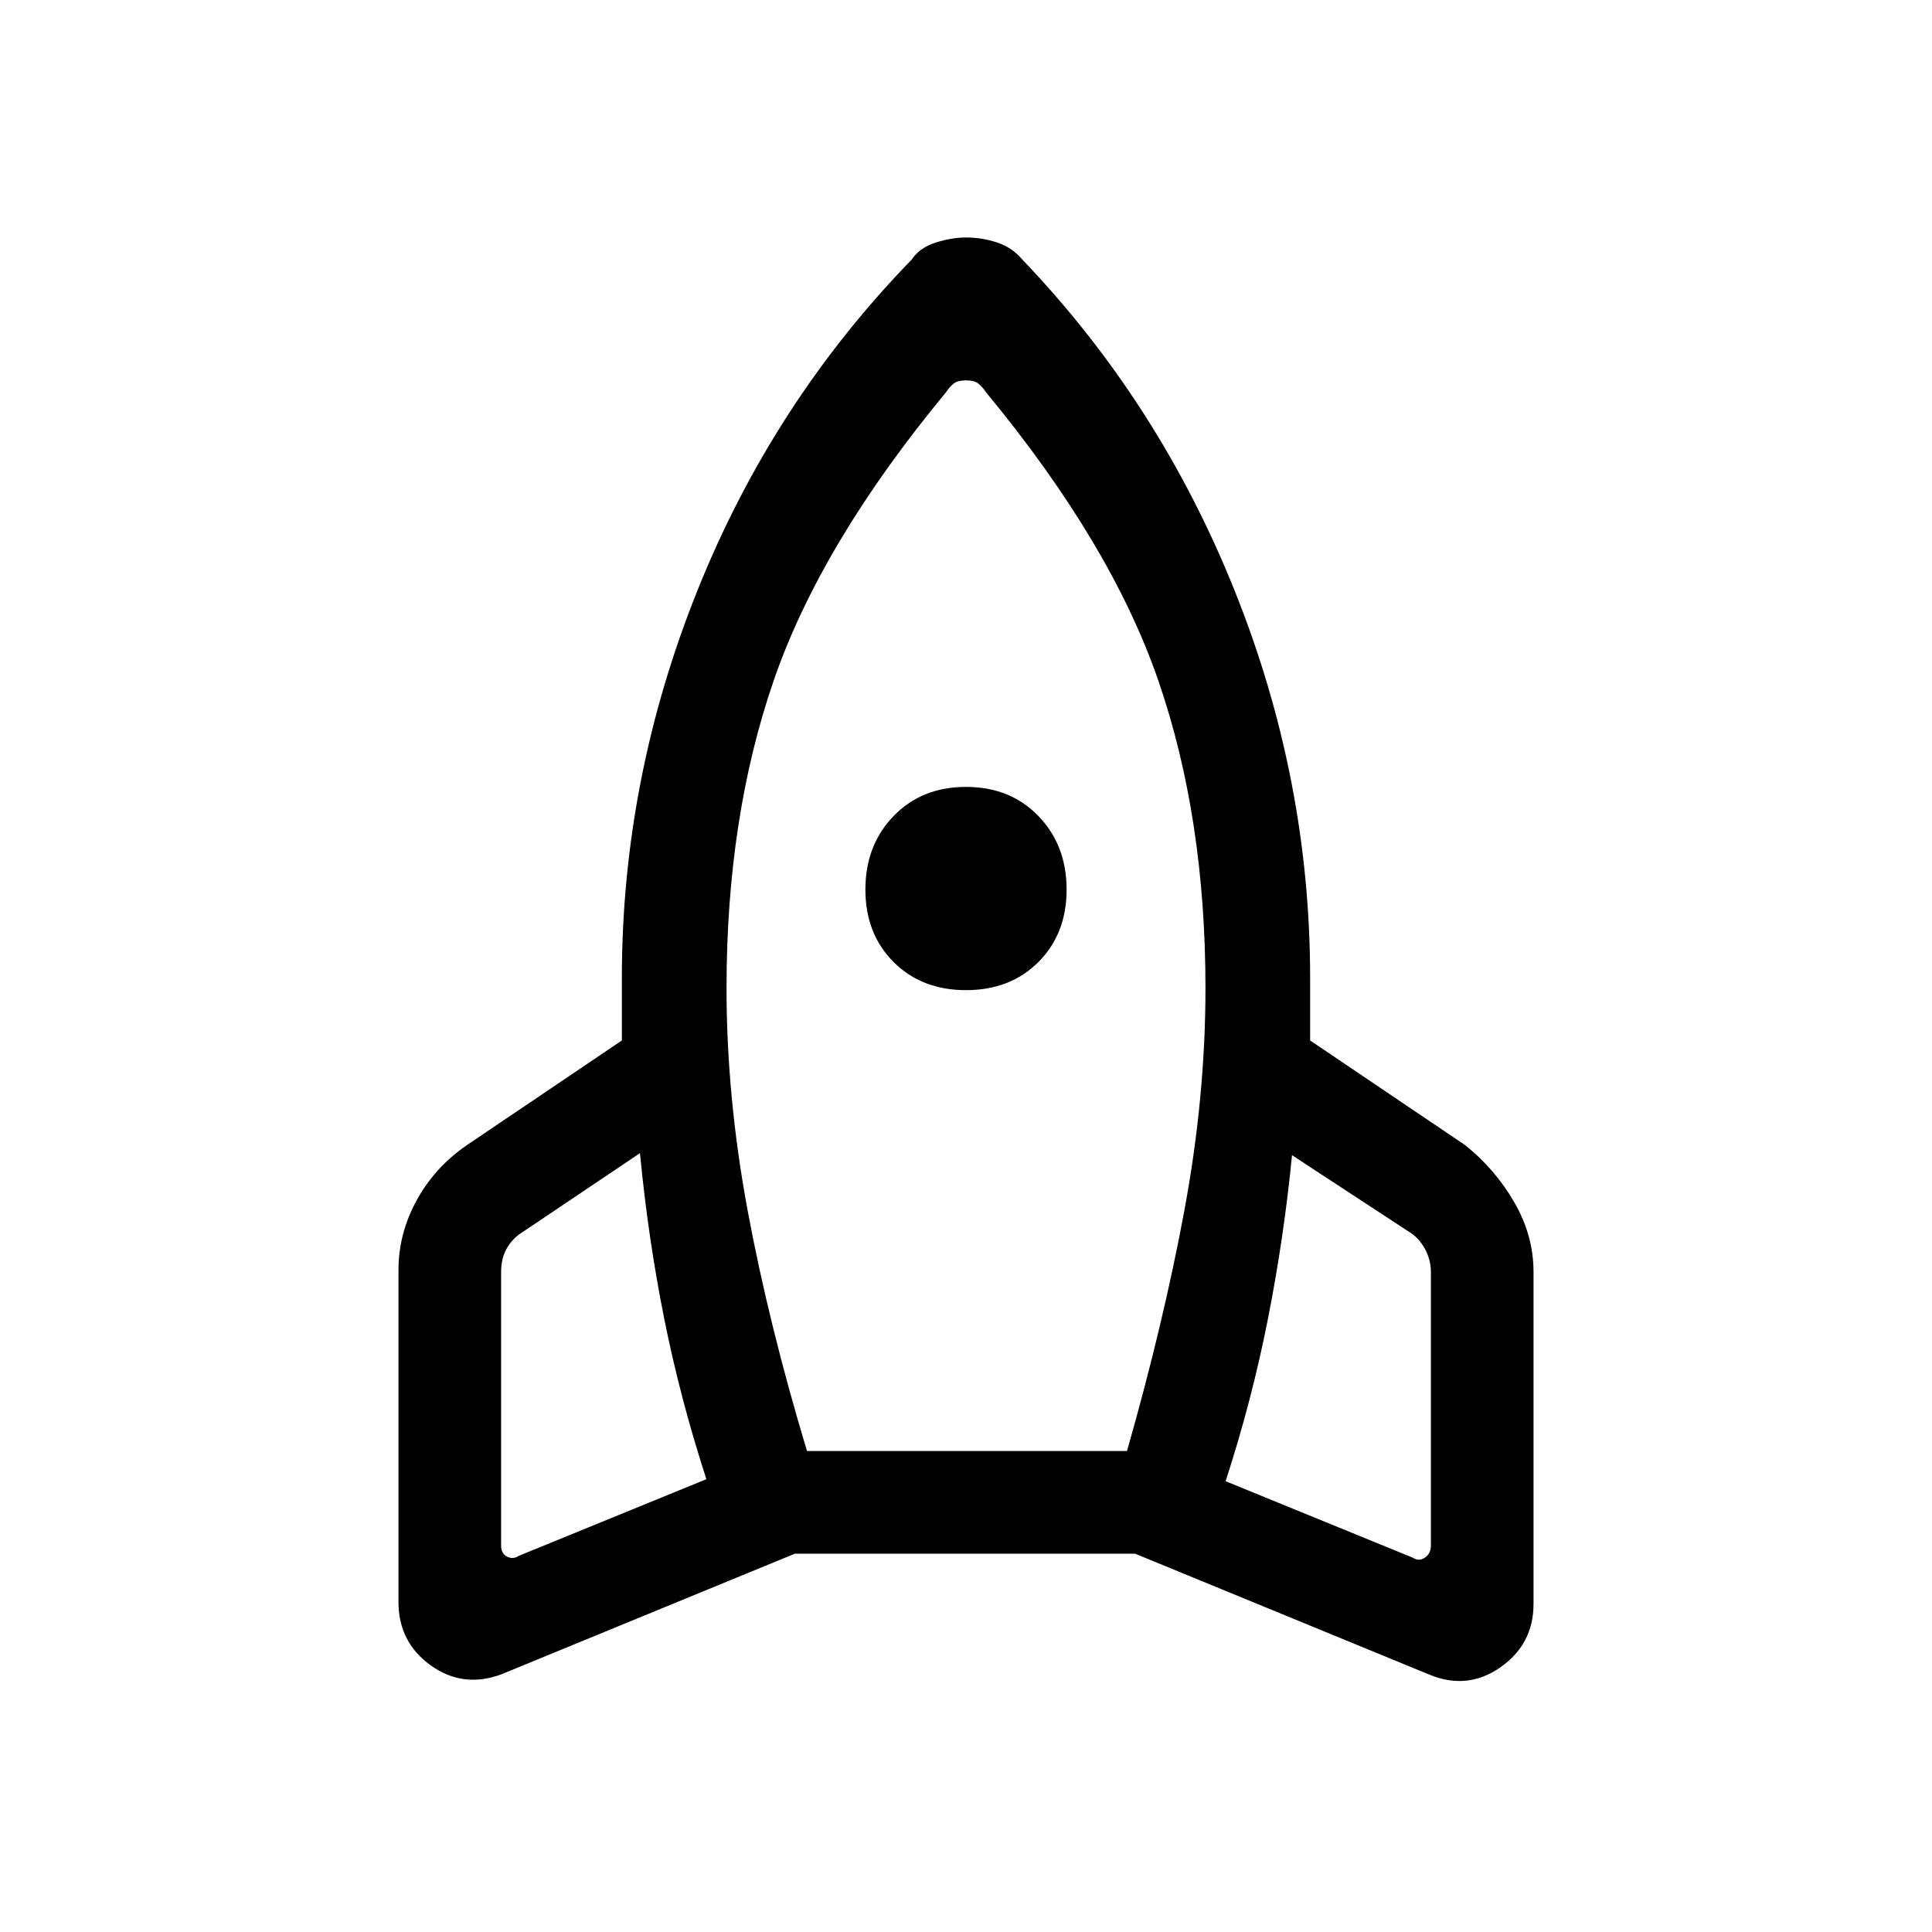 <svg xmlns="http://www.w3.org/2000/svg" height="40" width="40"><path d="M14.625 30.625q-.542-1.667-.875-3.333-.333-1.667-.5-3.417L10.833 25.5q-.208.125-.333.333-.125.209-.125.5V32q0 .167.125.229.125.063.25-.021Zm4.958-22.5Q17 11.25 16.021 14.083q-.979 2.834-.979 6.375 0 2.25.437 4.604.438 2.355 1.229 4.98h6.625q.75-2.625 1.188-4.98.437-2.354.437-4.604 0-3.541-.979-6.375Q23 11.25 20.417 8.125q-.084-.125-.167-.187-.083-.063-.25-.063-.167 0-.25.063-.083.062-.167.187ZM20 20.5q-.917 0-1.5-.583-.583-.584-.583-1.5 0-.917.583-1.521.583-.604 1.5-.604t1.5.604q.583.604.583 1.521 0 .916-.583 1.5-.583.583-1.5.583Zm5.375 10.167 3.875 1.583q.125.083.25 0t.125-.25v-5.667q0-.25-.125-.479-.125-.229-.333-.354l-2.417-1.583q-.167 1.708-.5 3.395-.333 1.688-.875 3.355ZM21.167 5.375Q24 8.333 25.562 12.229q1.563 3.896 1.563 8.021v1.292l3.208 2.166q.625.5 1.021 1.188.396.687.396 1.437v6.875q0 .834-.688 1.313-.687.479-1.479.146l-6.083-2.5h-7.042l-6.083 2.5q-.792.291-1.458-.188Q8.25 34 8.25 33.167v-6.875q0-.75.375-1.438.375-.687 1.042-1.146l3.208-2.166V20.25q0-4.125 1.563-8.021Q16 8.333 18.875 5.375q.167-.25.5-.354.333-.104.625-.104.333 0 .646.104.312.104.521.354Z"/></svg>
